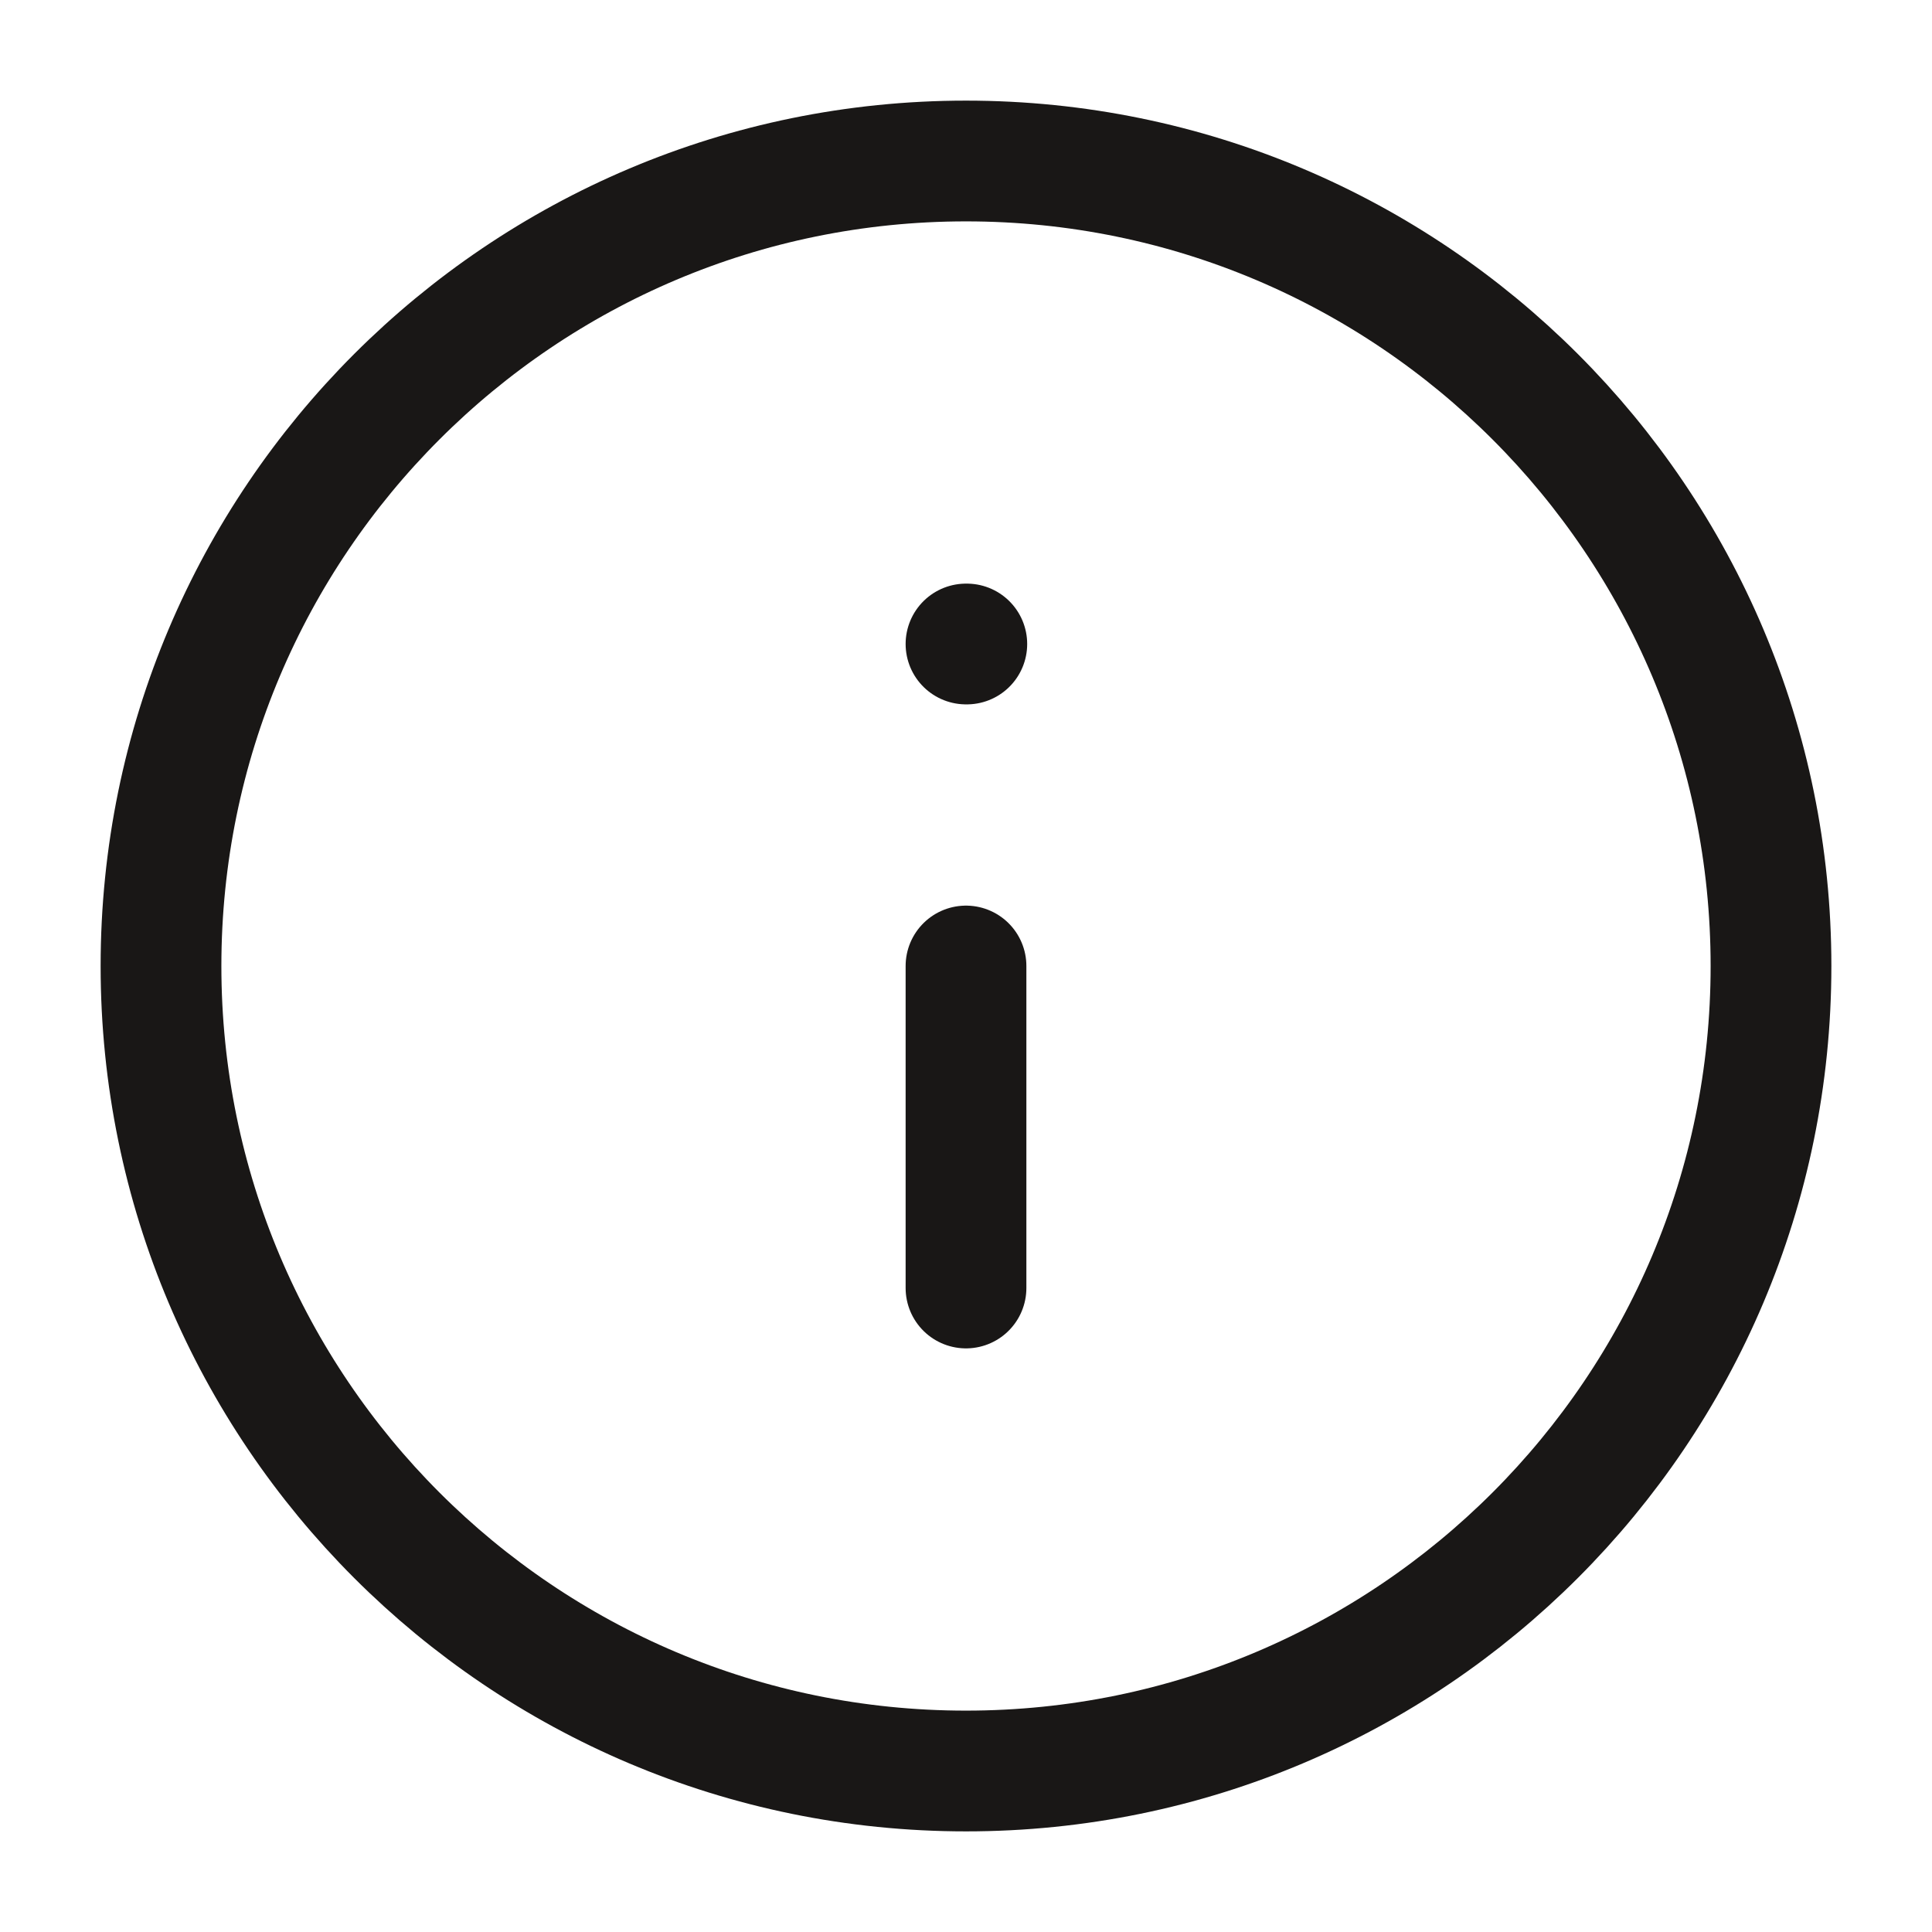 <svg width="24" height="24" viewBox="0 0 24 24" fill="none" xmlns="http://www.w3.org/2000/svg">
<path d="M12 22C17.523 22 22 17.523 22 12C22 6.477 17.523 2 12 2C6.477 2 2 6.477 2 12C2 17.523 6.477 22 12 22Z" stroke="#191716" stroke-width="1.5" stroke-linecap="round" stroke-linejoin="round"/>
<path d="M12 16V12" stroke="#191716" stroke-width="1.5" stroke-linecap="round" stroke-linejoin="round"/>
<path d="M12 8H12.01" stroke="#191716" stroke-width="1.5" stroke-linecap="round" stroke-linejoin="round"/>
</svg>
